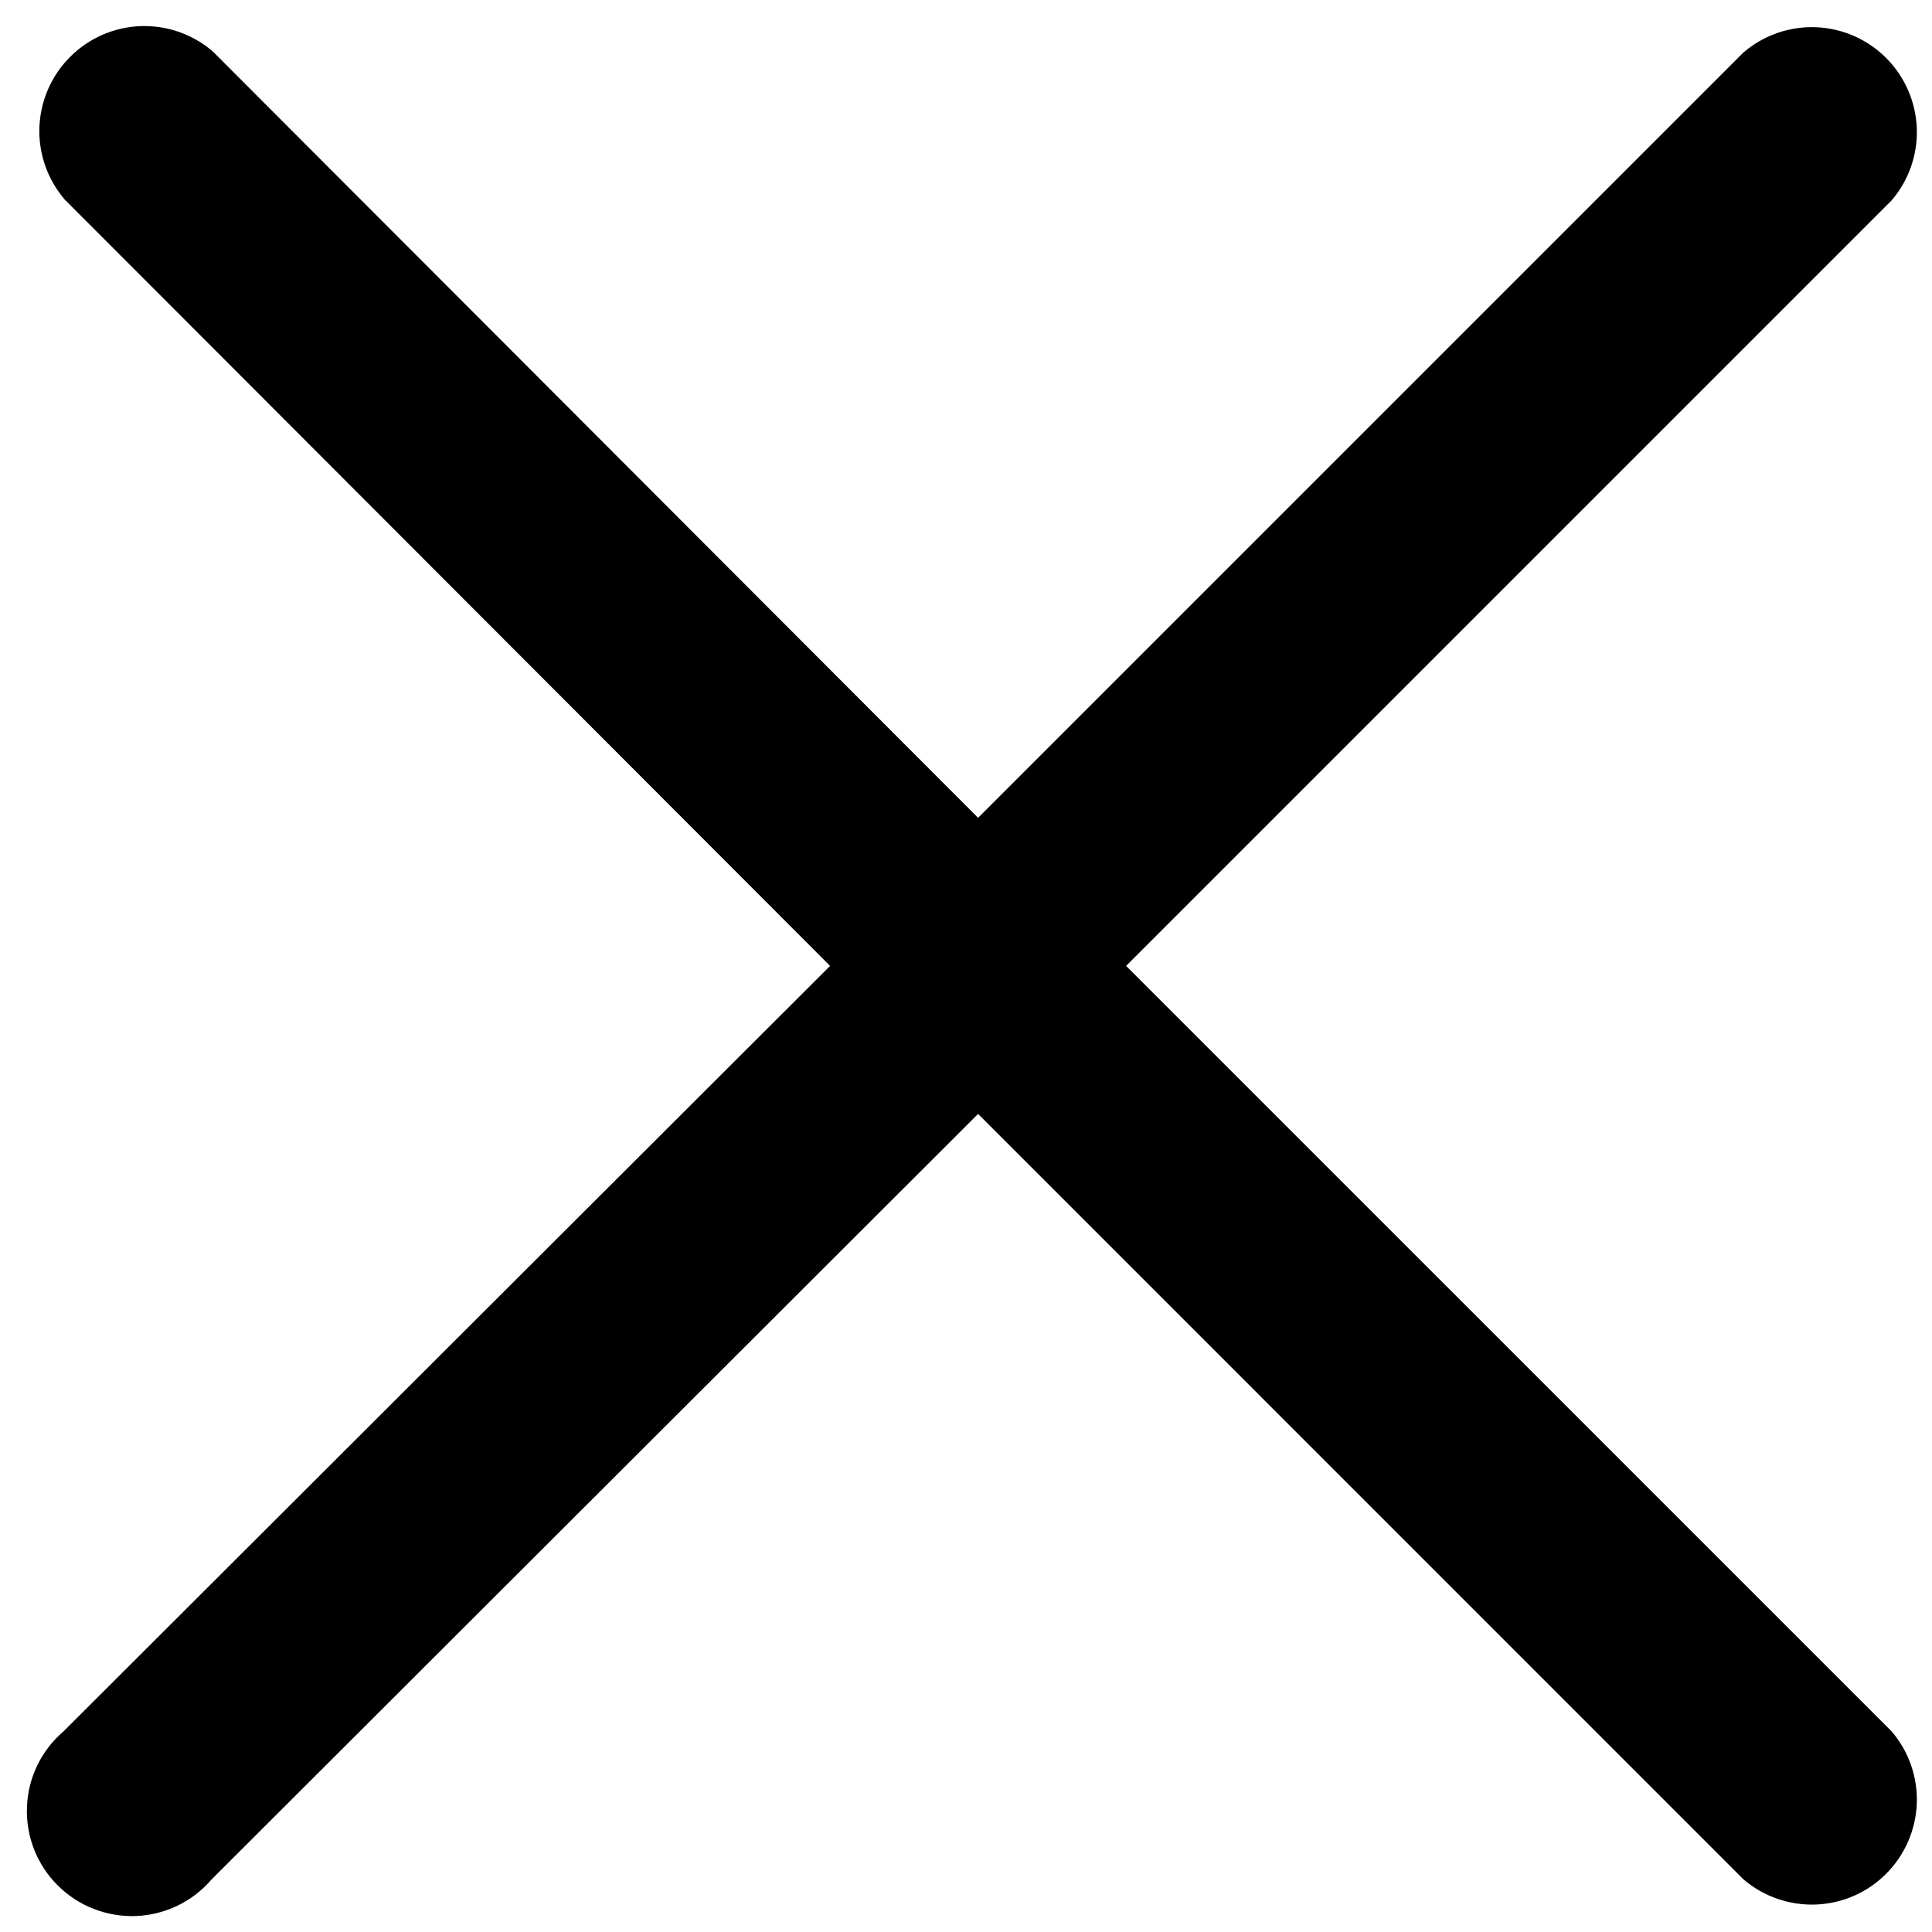<svg width="23" height="23" viewBox="0 0 23 23" fill="none" xmlns="http://www.w3.org/2000/svg">
<path d="M13.406 11.499L22.519 2.386C22.724 2.147 22.831 1.839 22.819 1.525C22.806 1.21 22.676 0.912 22.453 0.689C22.231 0.467 21.932 0.336 21.618 0.324C21.303 0.312 20.996 0.419 20.756 0.624L11.644 9.736L2.532 0.611C2.292 0.406 1.985 0.299 1.67 0.311C1.356 0.324 1.057 0.454 0.835 0.677C0.612 0.899 0.482 1.198 0.469 1.512C0.457 1.827 0.564 2.134 0.769 2.374L9.882 11.499L0.757 20.611C0.626 20.723 0.519 20.861 0.444 21.016C0.369 21.171 0.327 21.34 0.321 21.512C0.314 21.684 0.343 21.856 0.406 22.017C0.469 22.177 0.564 22.323 0.686 22.444C0.808 22.566 0.953 22.662 1.114 22.724C1.274 22.787 1.446 22.816 1.618 22.81C1.79 22.803 1.959 22.761 2.114 22.686C2.269 22.611 2.407 22.505 2.519 22.374L11.644 13.261L20.756 22.374C20.996 22.578 21.303 22.685 21.618 22.673C21.932 22.661 22.231 22.531 22.453 22.308C22.676 22.085 22.806 21.787 22.819 21.472C22.831 21.158 22.724 20.85 22.519 20.611L13.406 11.499Z" fill="black"/>
</svg>
